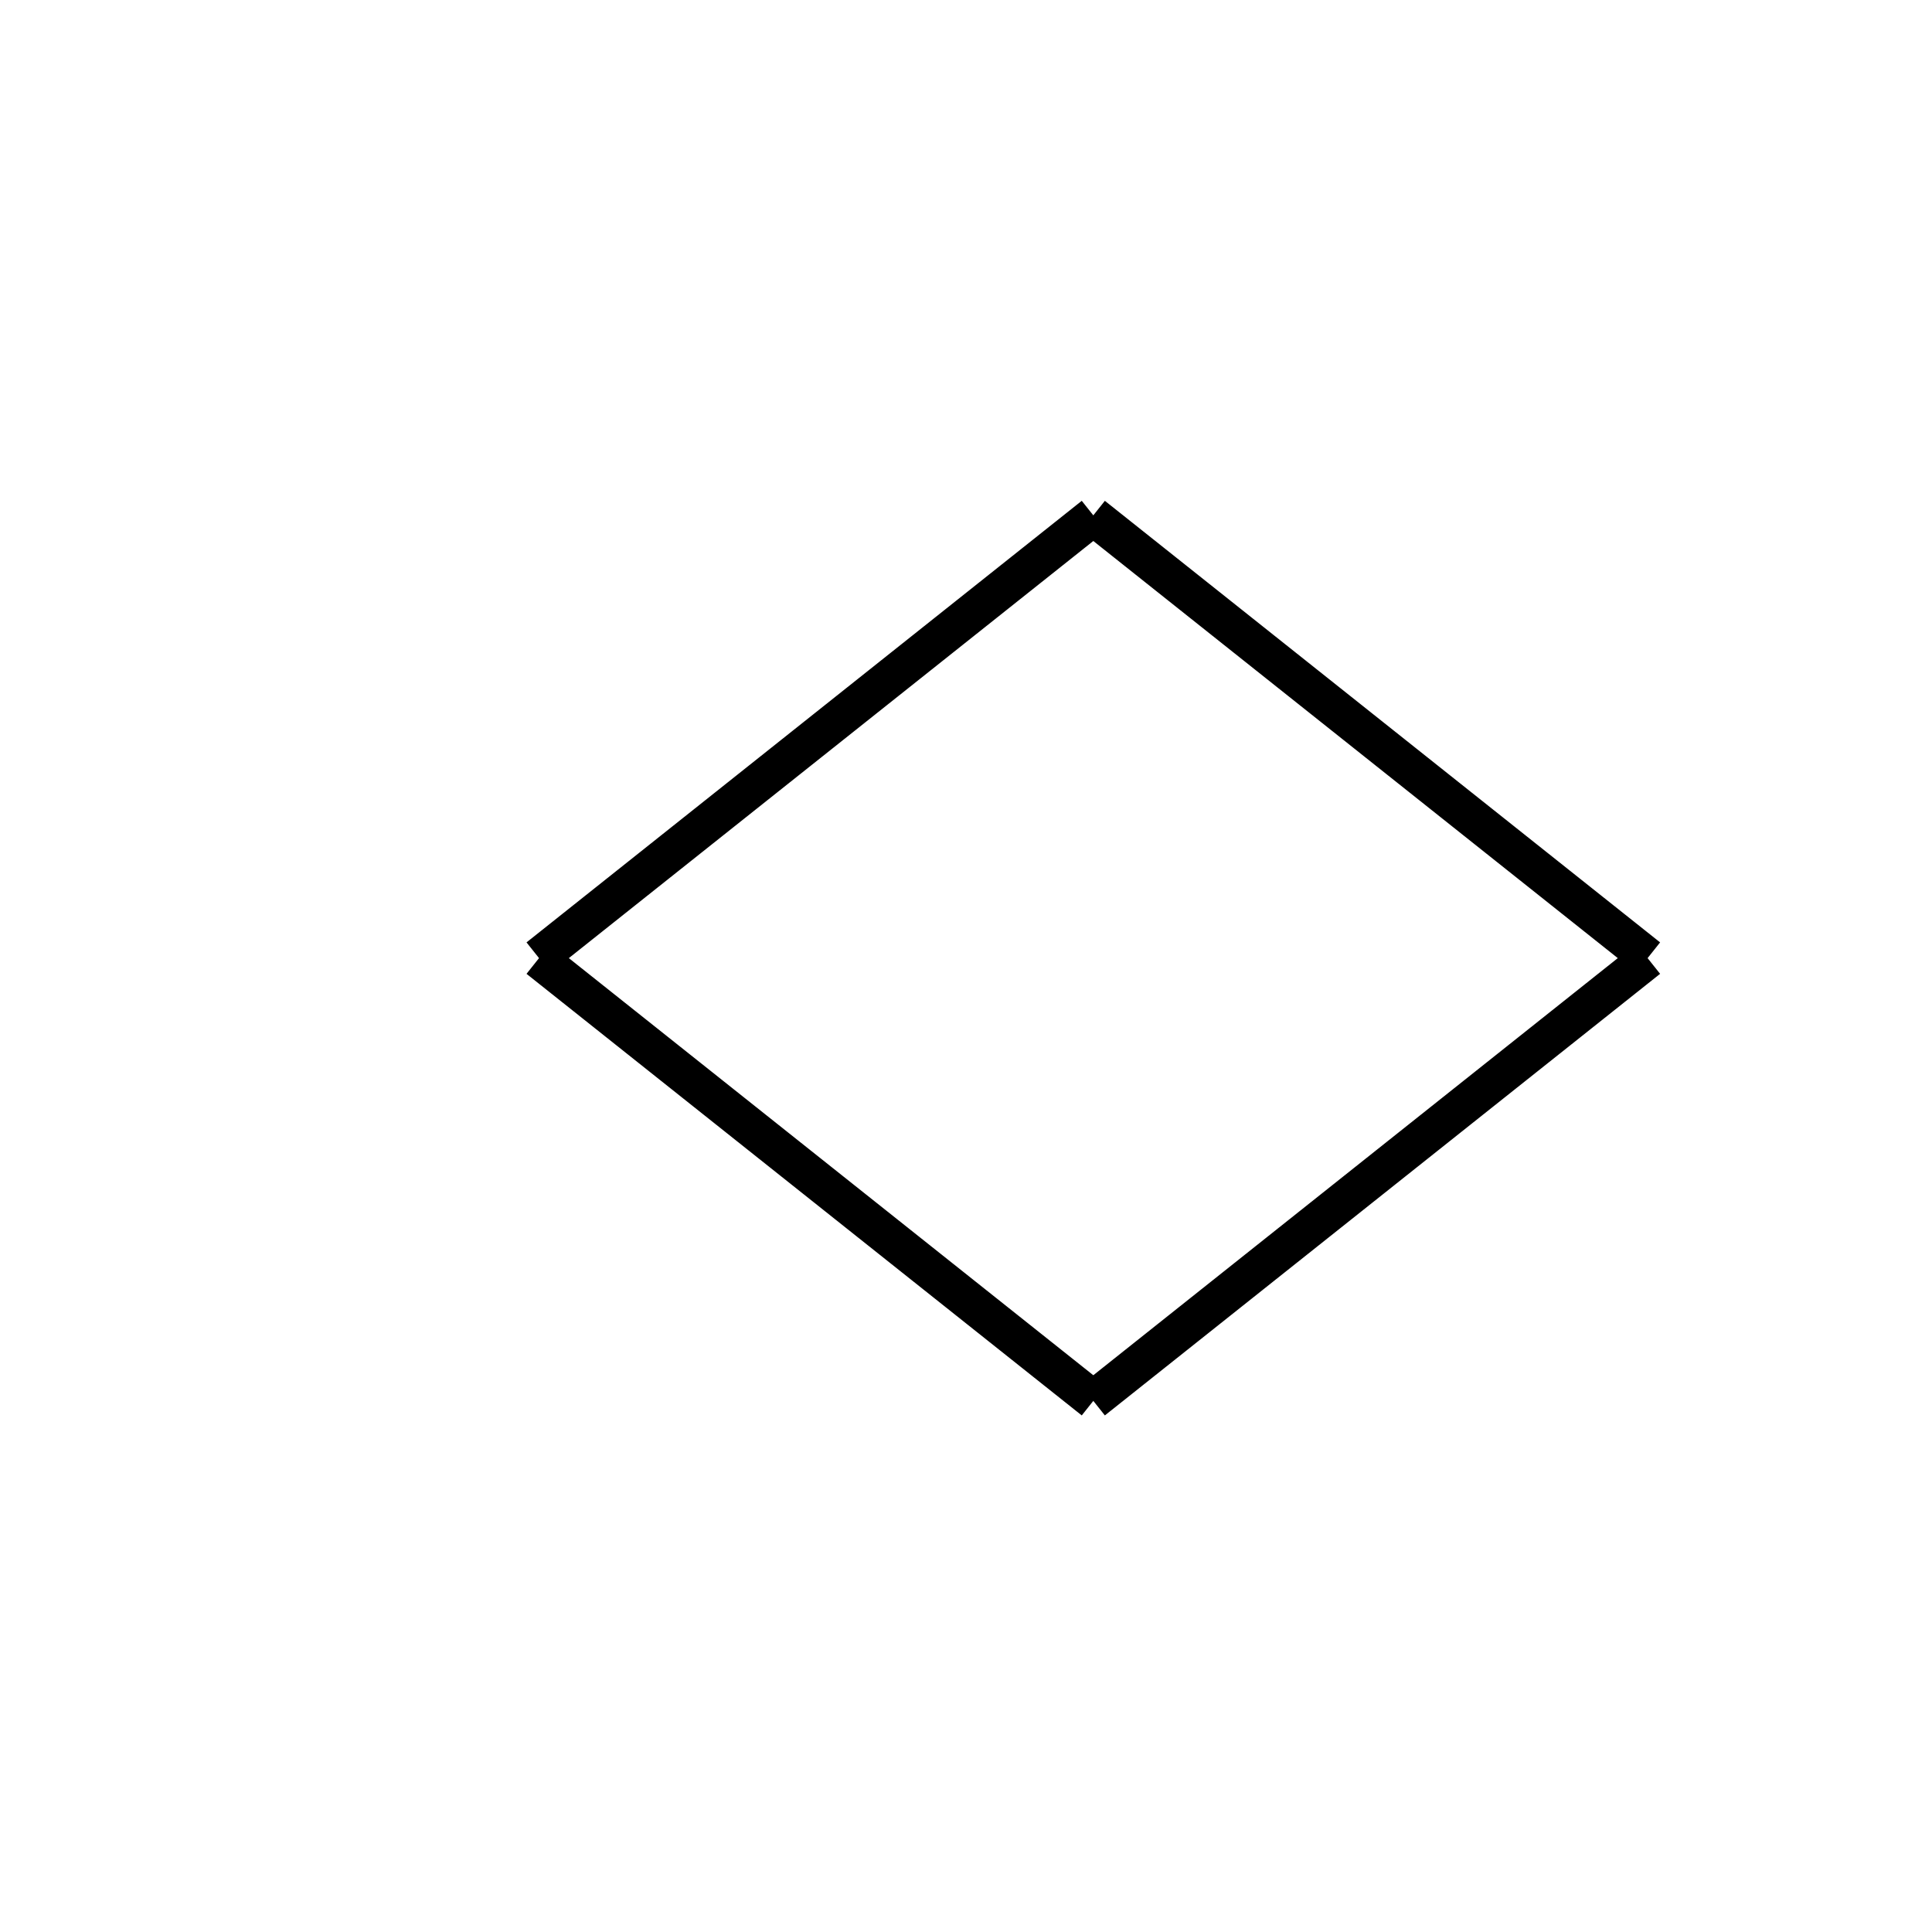 <!-- Este archivo es creado automaticamente por el generador de contenido del programa contornos version 1.1. Este elementos es el numero 702 de la serie 122 -->
<svg xmlns="http://www.w3.org/2000/svg" height="100" width="100">
<rect width="100%" height="100%" fill="#808080" stroke="none"/>
<rect stroke-width="5" stroke="#ffffff" fill="#ffffff" height="100" width="100" y="0" x="0"/>
<line x1="85.304" y1="49.623" x2="56.565" y2="72.479" stroke-width="2" stroke="black" />
<line x1="56.614" y1="72.479" x2="27.875" y2="49.623" stroke-width="2" stroke="black" />
<line x1="56.614" y1="26.705" x2="27.875" y2="49.561" stroke-width="2" stroke="black" />
<line x1="85.304" y1="49.561" x2="56.565" y2="26.705" stroke-width="2" stroke="black" />
</svg>
